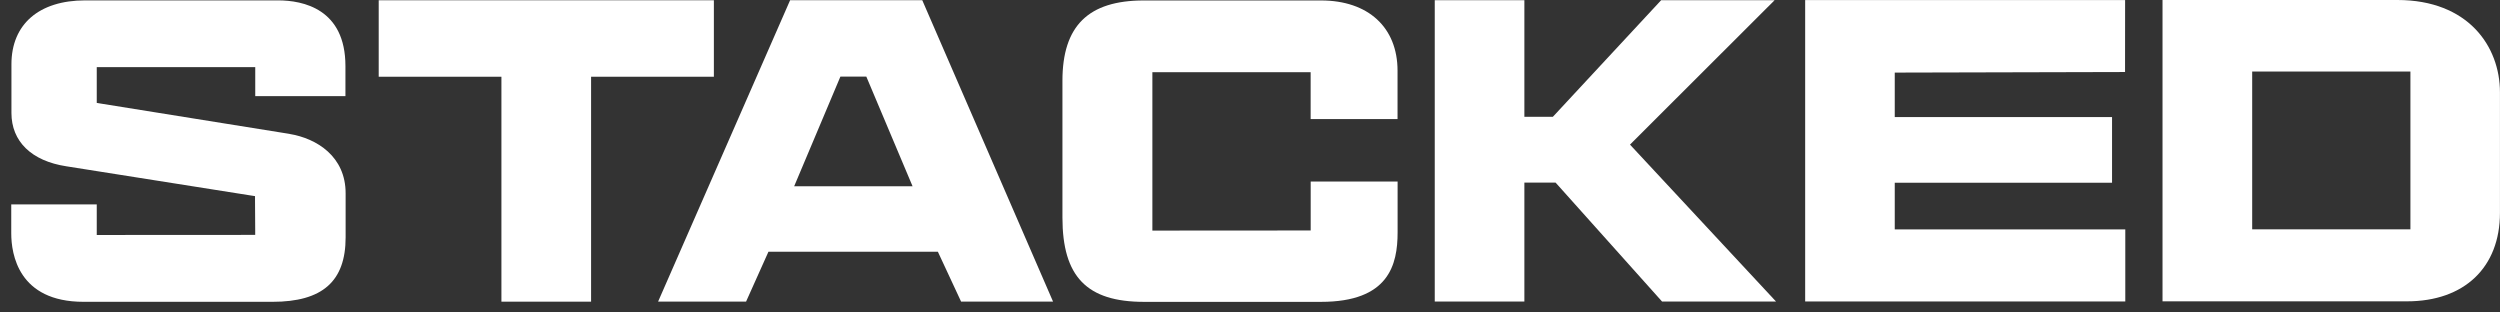 <svg width="120" height="15" viewBox="0 0 120 15" fill="none" xmlns="http://www.w3.org/2000/svg">
<rect x="0" y="0" width="120" height="15" fill="#333333" stroke="none"/>
<g clip-path="url(#clip0_723_13164)">
<path d="M115.074 0H103.801V14.464H115.536C118.288 14.464 119.998 12.836 119.998 10.214V4.433C119.998 2.225 118.475 0 115.072 0L115.074 0ZM115.7 3.66V11.007H108.105V3.435H115.7V3.66Z" fill="white"/>
<path d="M90.948 11.011V10.786V8.996V8.77H91.173H101.378V5.619H91.173H90.948V5.394V3.709V3.484H91.173L102.002 3.457L102.005 0.004H86.648V14.469H102.014V11.011H91.173H90.948Z" fill="white"/>
<path d="M78.24 6.942L78.393 6.788L85.182 0.009H79.736L74.605 5.534L74.537 5.606H74.438H73.395H73.17V5.381V0.009H68.868V14.473H73.17V8.991V8.766H73.395H74.567H74.668L74.736 8.84L79.778 14.473H85.249L78.389 7.102L78.24 6.942Z" fill="white"/>
<path d="M13.905 6.428L4.833 4.971L4.644 4.939V3.223H4.869L12.027 3.221H12.252V3.446V4.615H16.581V3.167C16.579 0.428 14.549 0.018 13.34 0.018H4.09C1.871 0.018 0.549 1.164 0.549 3.085V5.421C0.549 6.79 1.509 7.725 3.184 7.982L12.052 9.385L12.241 9.414V9.606L12.25 11.047V11.275H12.024L4.869 11.279H4.644V11.054V9.811H0.54V11.203C0.54 12.189 0.878 14.487 4.011 14.487H13.079C15.475 14.487 16.59 13.505 16.59 11.394V9.279C16.59 7.507 15.203 6.646 13.903 6.43L13.905 6.428Z" fill="white"/>
<path d="M18.178 3.682H23.843H24.068V3.908V14.48H28.372V3.908V3.682H28.597H34.266V0.013H18.178V3.682Z" fill="white"/>
<path d="M62.911 3.459V5.714H67.082V3.396C67.082 1.315 65.675 0.022 63.407 0.022H54.9C52.235 0.022 50.997 1.248 50.997 3.876V10.444C50.997 13.28 52.168 14.489 54.913 14.489H63.409C66.666 14.489 67.085 12.707 67.085 11.153V8.714H62.913V10.838V11.063H62.688L55.539 11.068H55.314V10.842V3.689V3.464H62.916L62.911 3.459Z" fill="white"/>
<path d="M50.546 14.476L44.269 0.011H37.925L31.589 14.476H35.812L36.886 12.082H45.017L46.132 14.476H50.546ZM41.584 3.678L43.803 8.94H38.12L40.339 3.678H41.582H41.584Z" fill="white"/>
</g>
<defs>
<clipPath id="clip0_723_13164">
<rect width="120" height="14.487" fill="white"/>
</clipPath>
</defs>
</svg>
